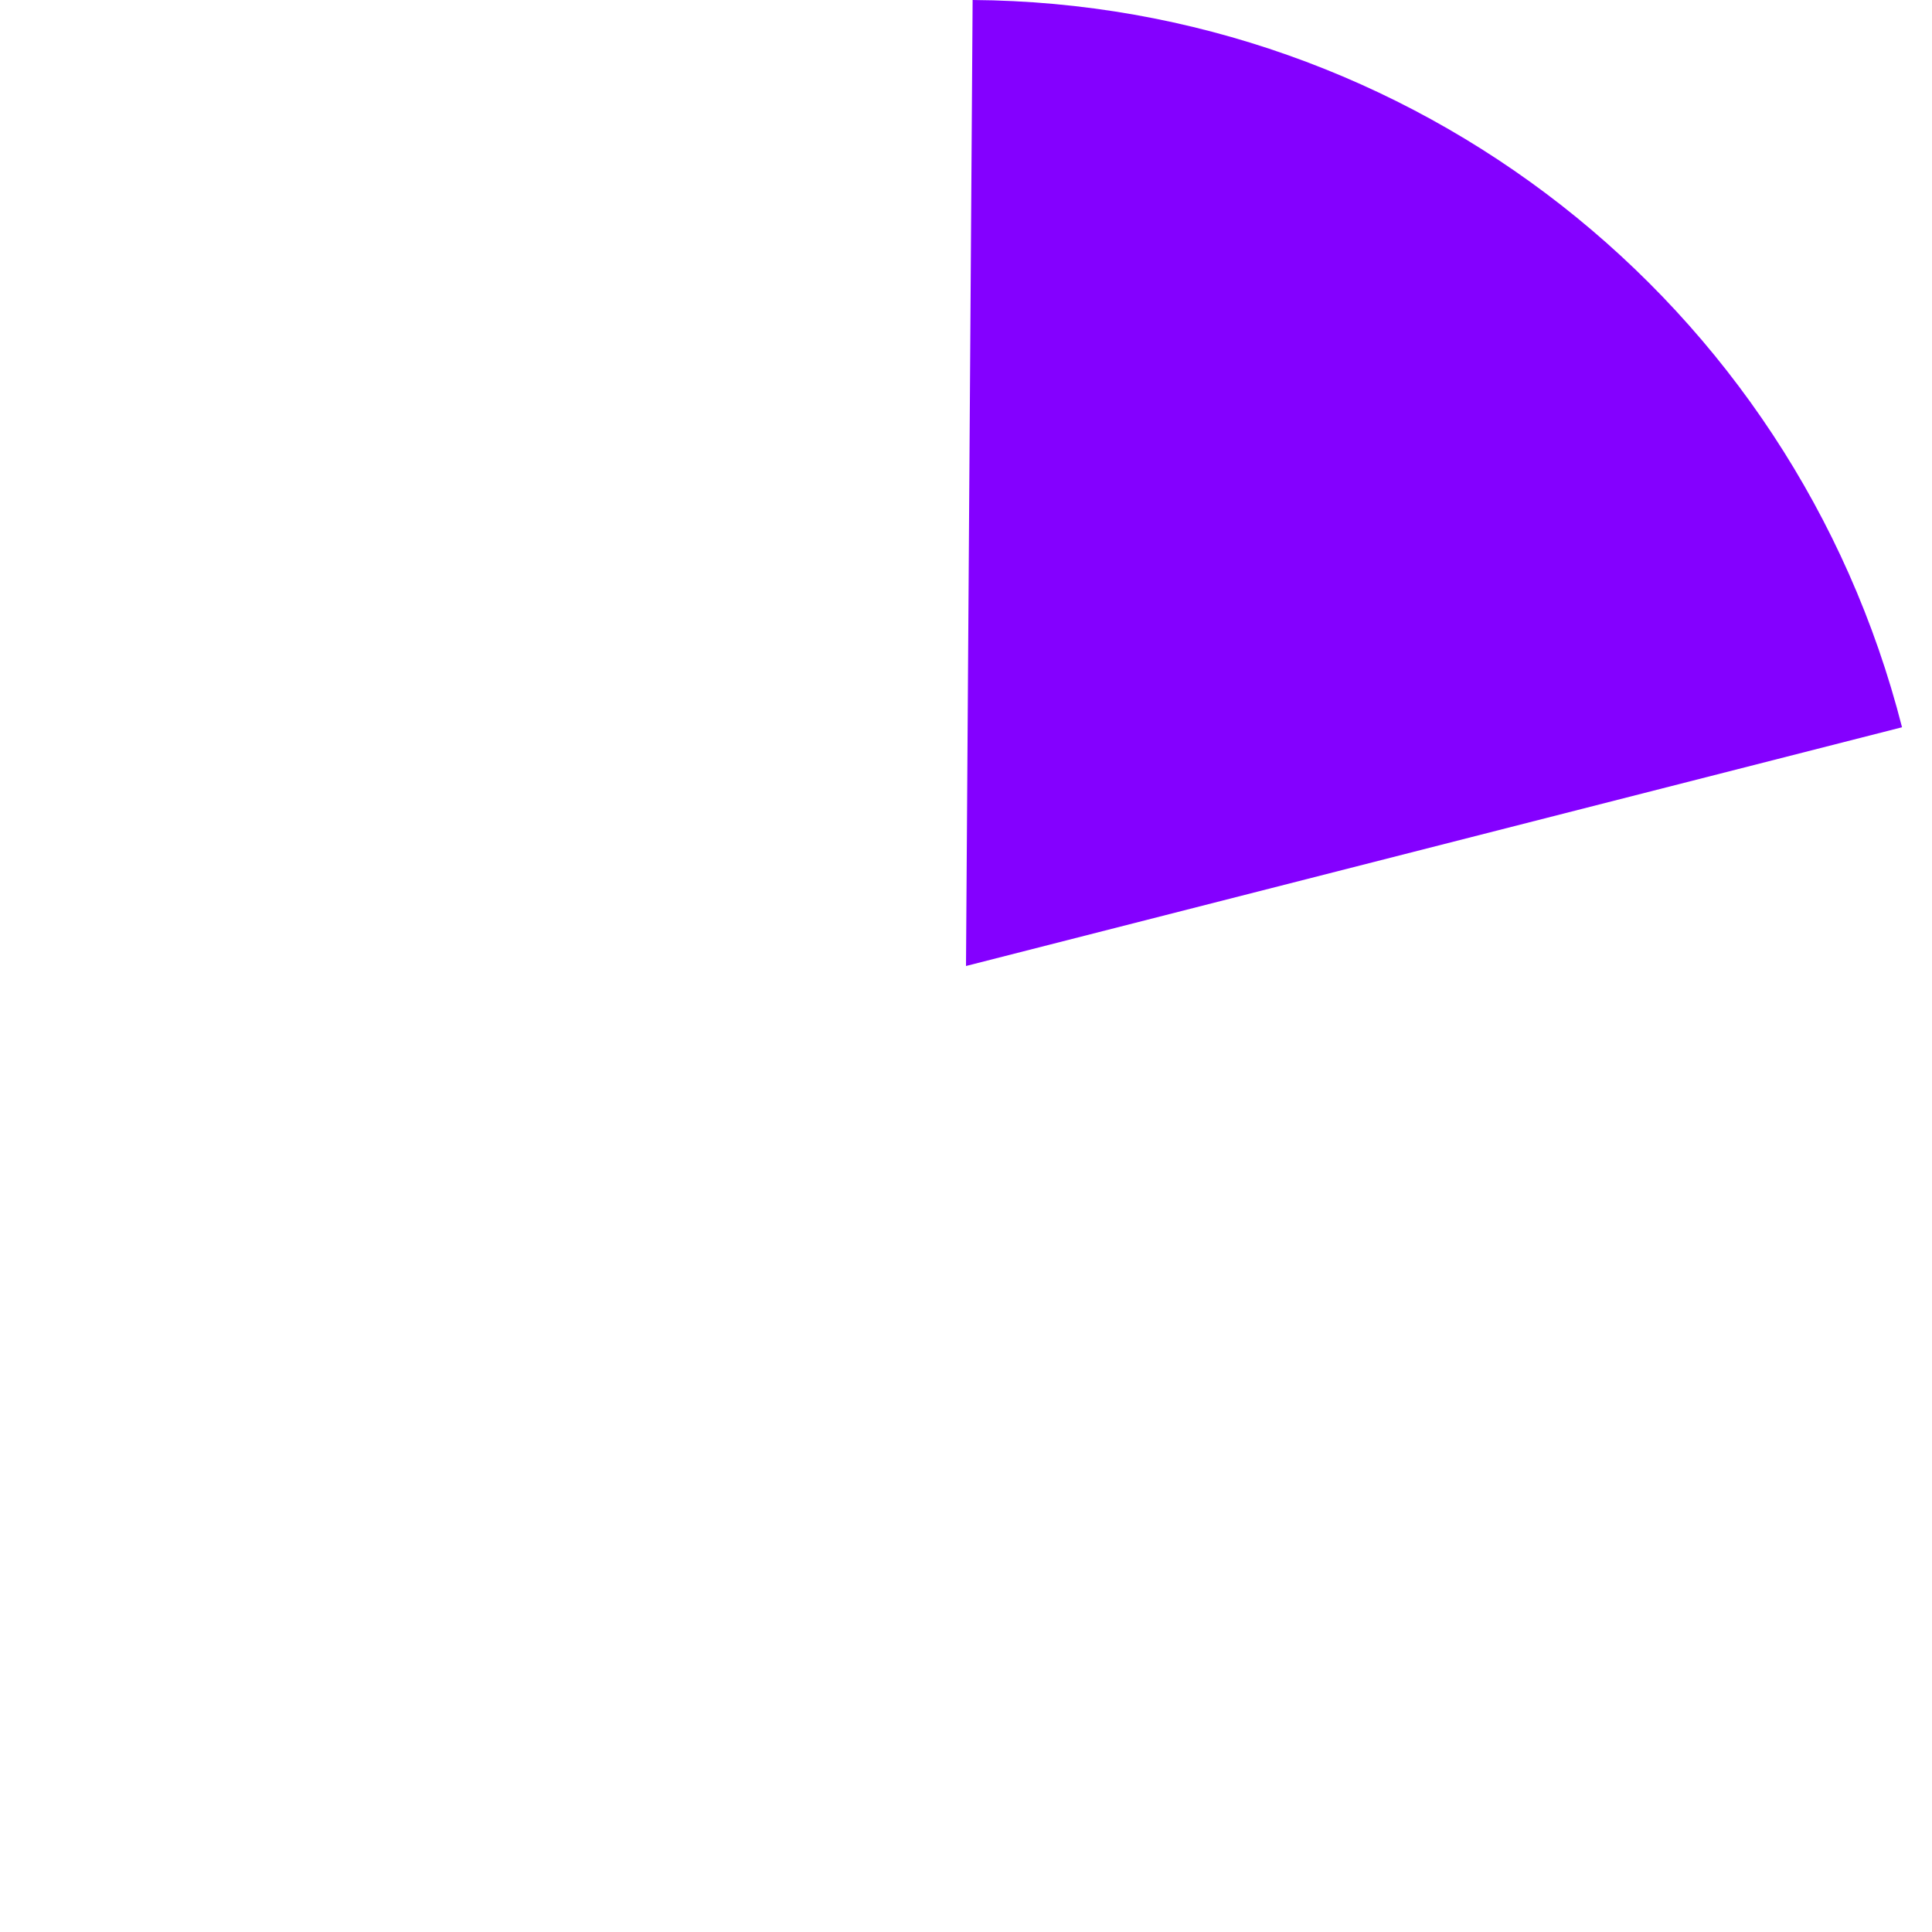 ﻿<?xml version="1.0" encoding="utf-8"?>
<svg version="1.1" xmlns:xlink="http://www.w3.org/1999/xlink" width="35px" height="35px" xmlns="http://www.w3.org/2000/svg">
  <g transform="matrix(1 0 0 1 -272 -470 )">
    <path d="M 306.457 483.175  L 289.5 487.5  L 289.62 470  C 297.574 470.055  304.491 475.467  306.457 483.175  Z " fill-rule="nonzero" fill="#8400ff" stroke="none" />
  </g>
</svg>